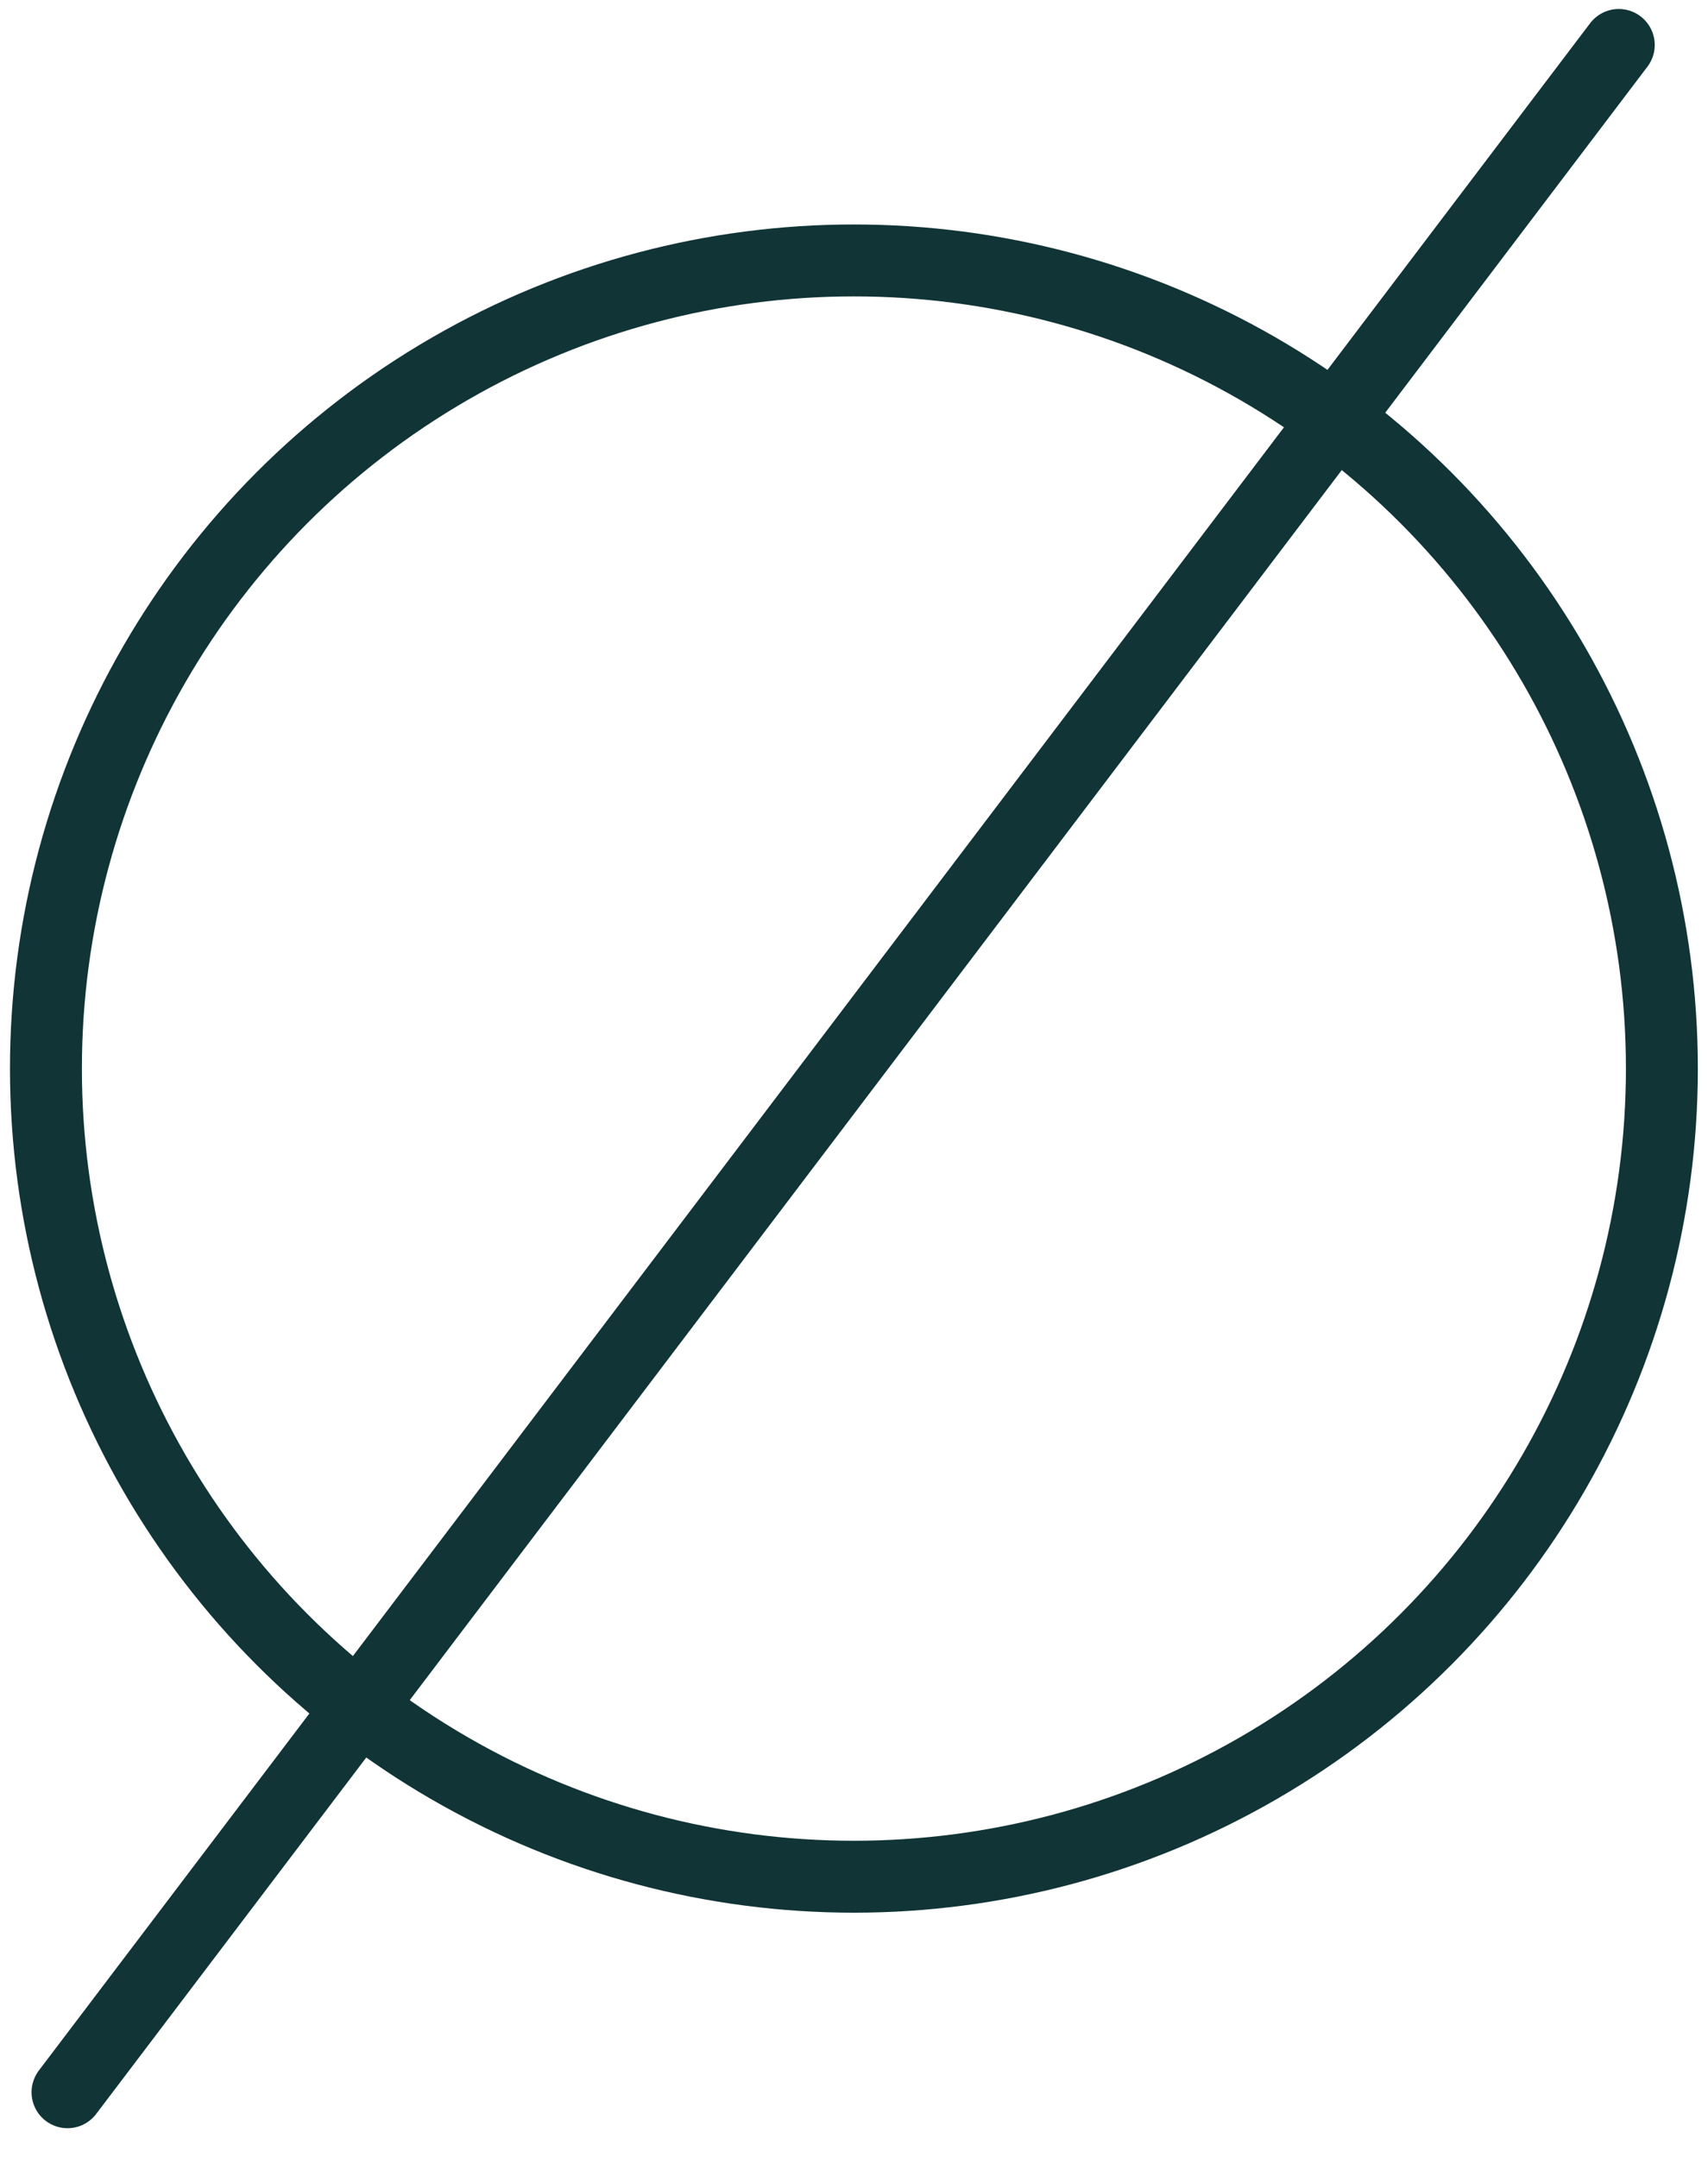 <svg width="38" height="48" viewBox="0 0 38 48" fill="none" xmlns="http://www.w3.org/2000/svg">
<circle cx="18.998" cy="23.769" r="17.976" stroke="#113436" stroke-width="1.6" stroke-linecap="round"/>
<path d="M1.502 46.539L36.015 1" stroke="#113436" stroke-width="1.6" stroke-linecap="round"/>
</svg>
